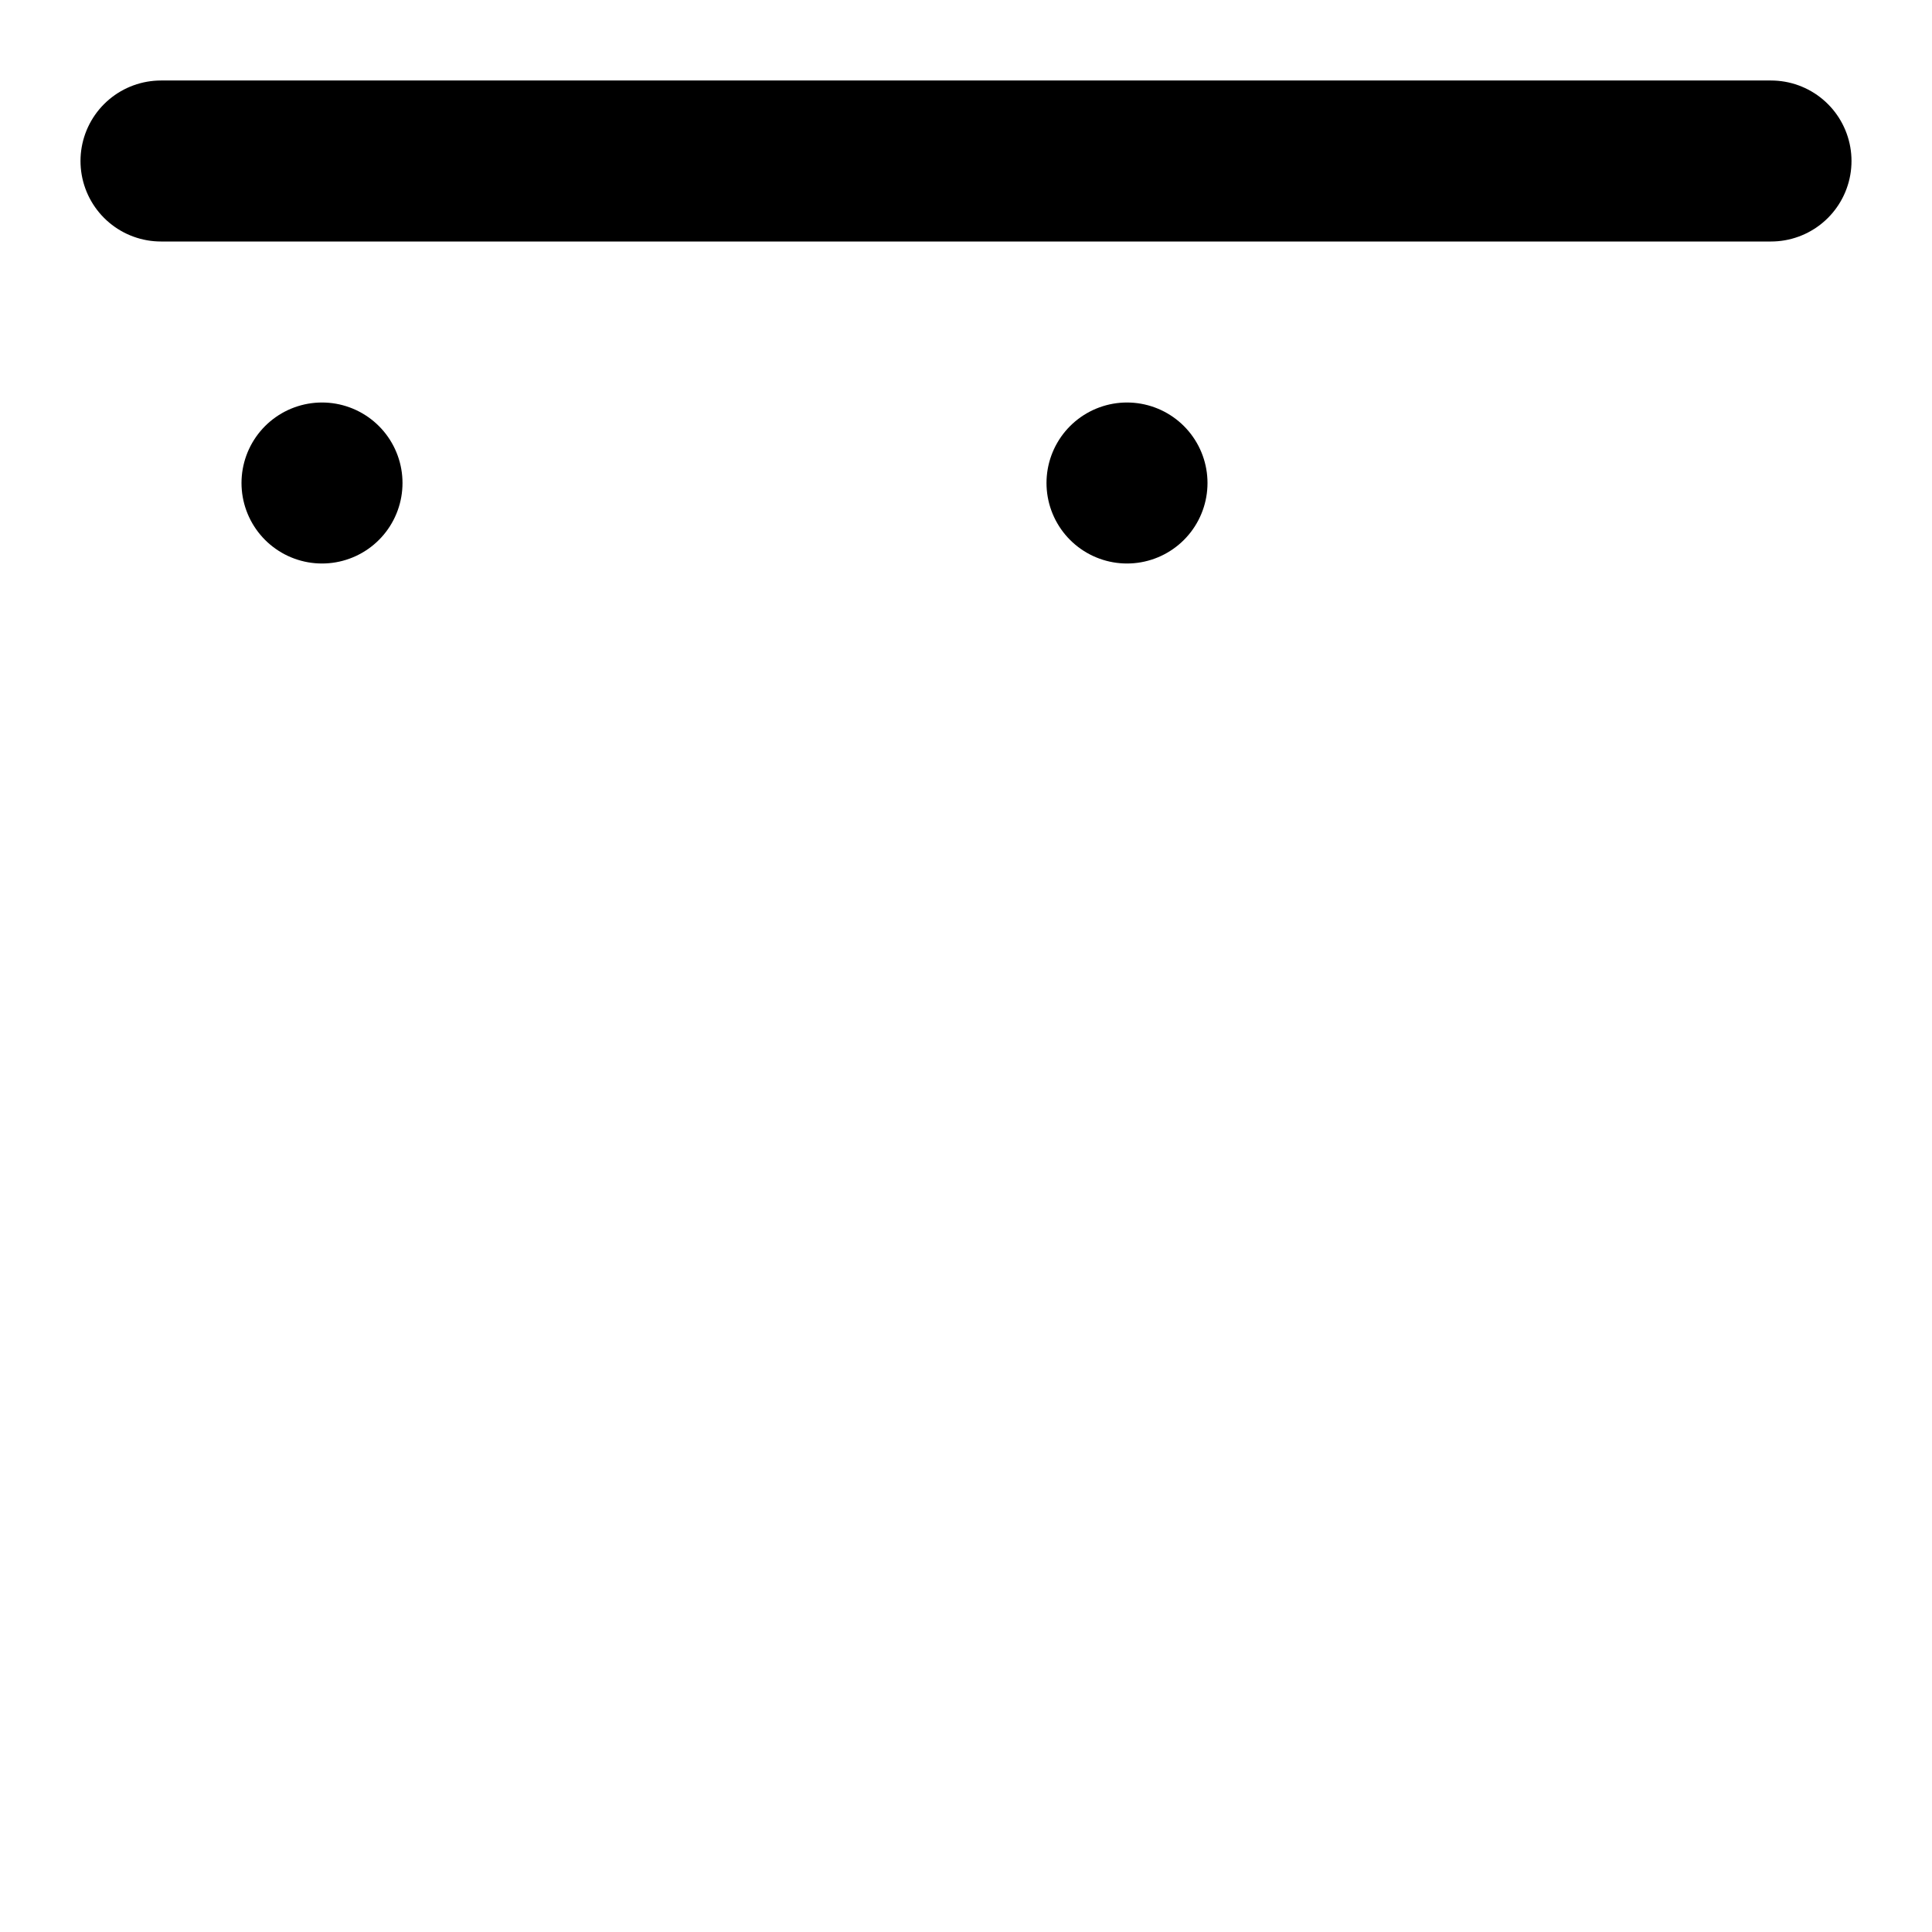 <svg xmlns="http://www.w3.org/2000/svg" viewBox="0 0 24 24" fill="none" stroke="currentColor" stroke-width="2" stroke-linecap="round" stroke-linejoin="round">
  <rect x="4" y="6" rx="2" />
  <rect x="14" y="6" rx="2" />
  <path d="M22 2H2" />
</svg>
